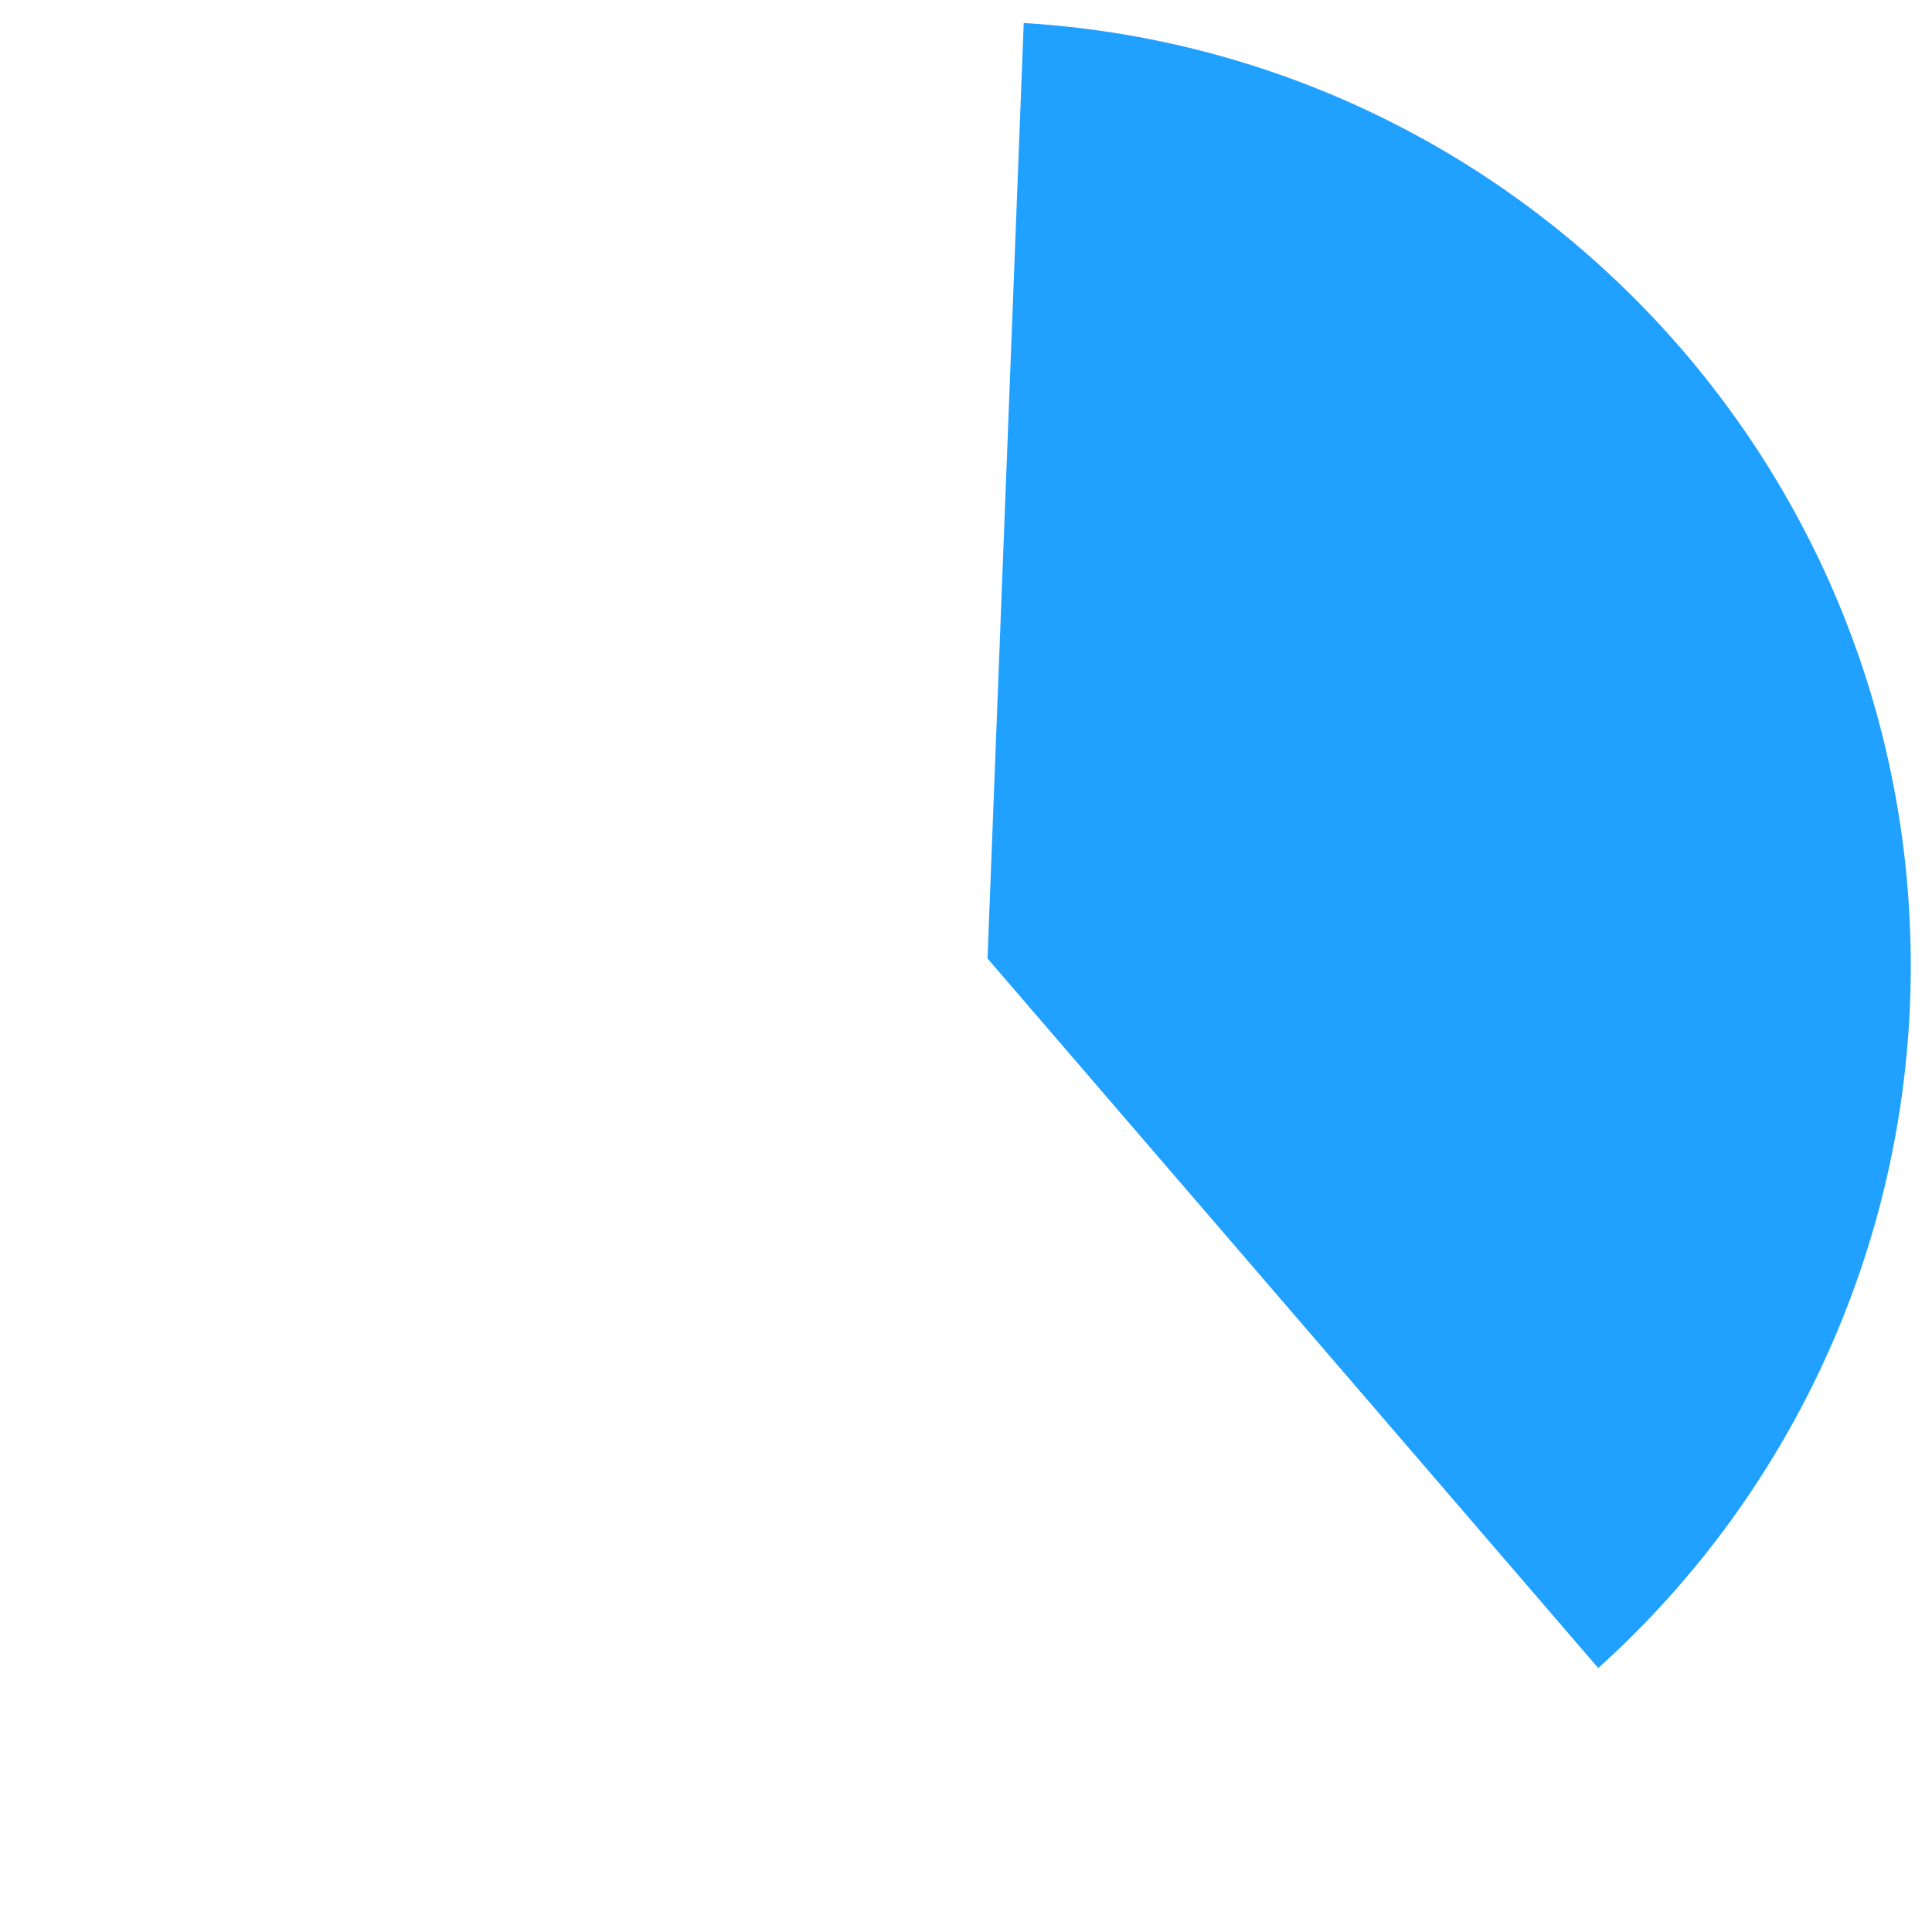 ﻿<?xml version="1.0" encoding="utf-8"?>
<svg version="1.1" xmlns:xlink="http://www.w3.org/1999/xlink" width="91px" height="91px" xmlns="http://www.w3.org/2000/svg">
  <g transform="matrix(1 0 0 1 -20 -434 )">
    <path d="M 68.219 435.083  C 91.634 436.507  110 455.927  110 479.5  C 110 492.126  104.638 504.14  95.279 512.568  L 66.514 479.146  L 68.219 435.083  Z " fill-rule="nonzero" fill="#20a0ff" stroke="none" />
  </g>
</svg>